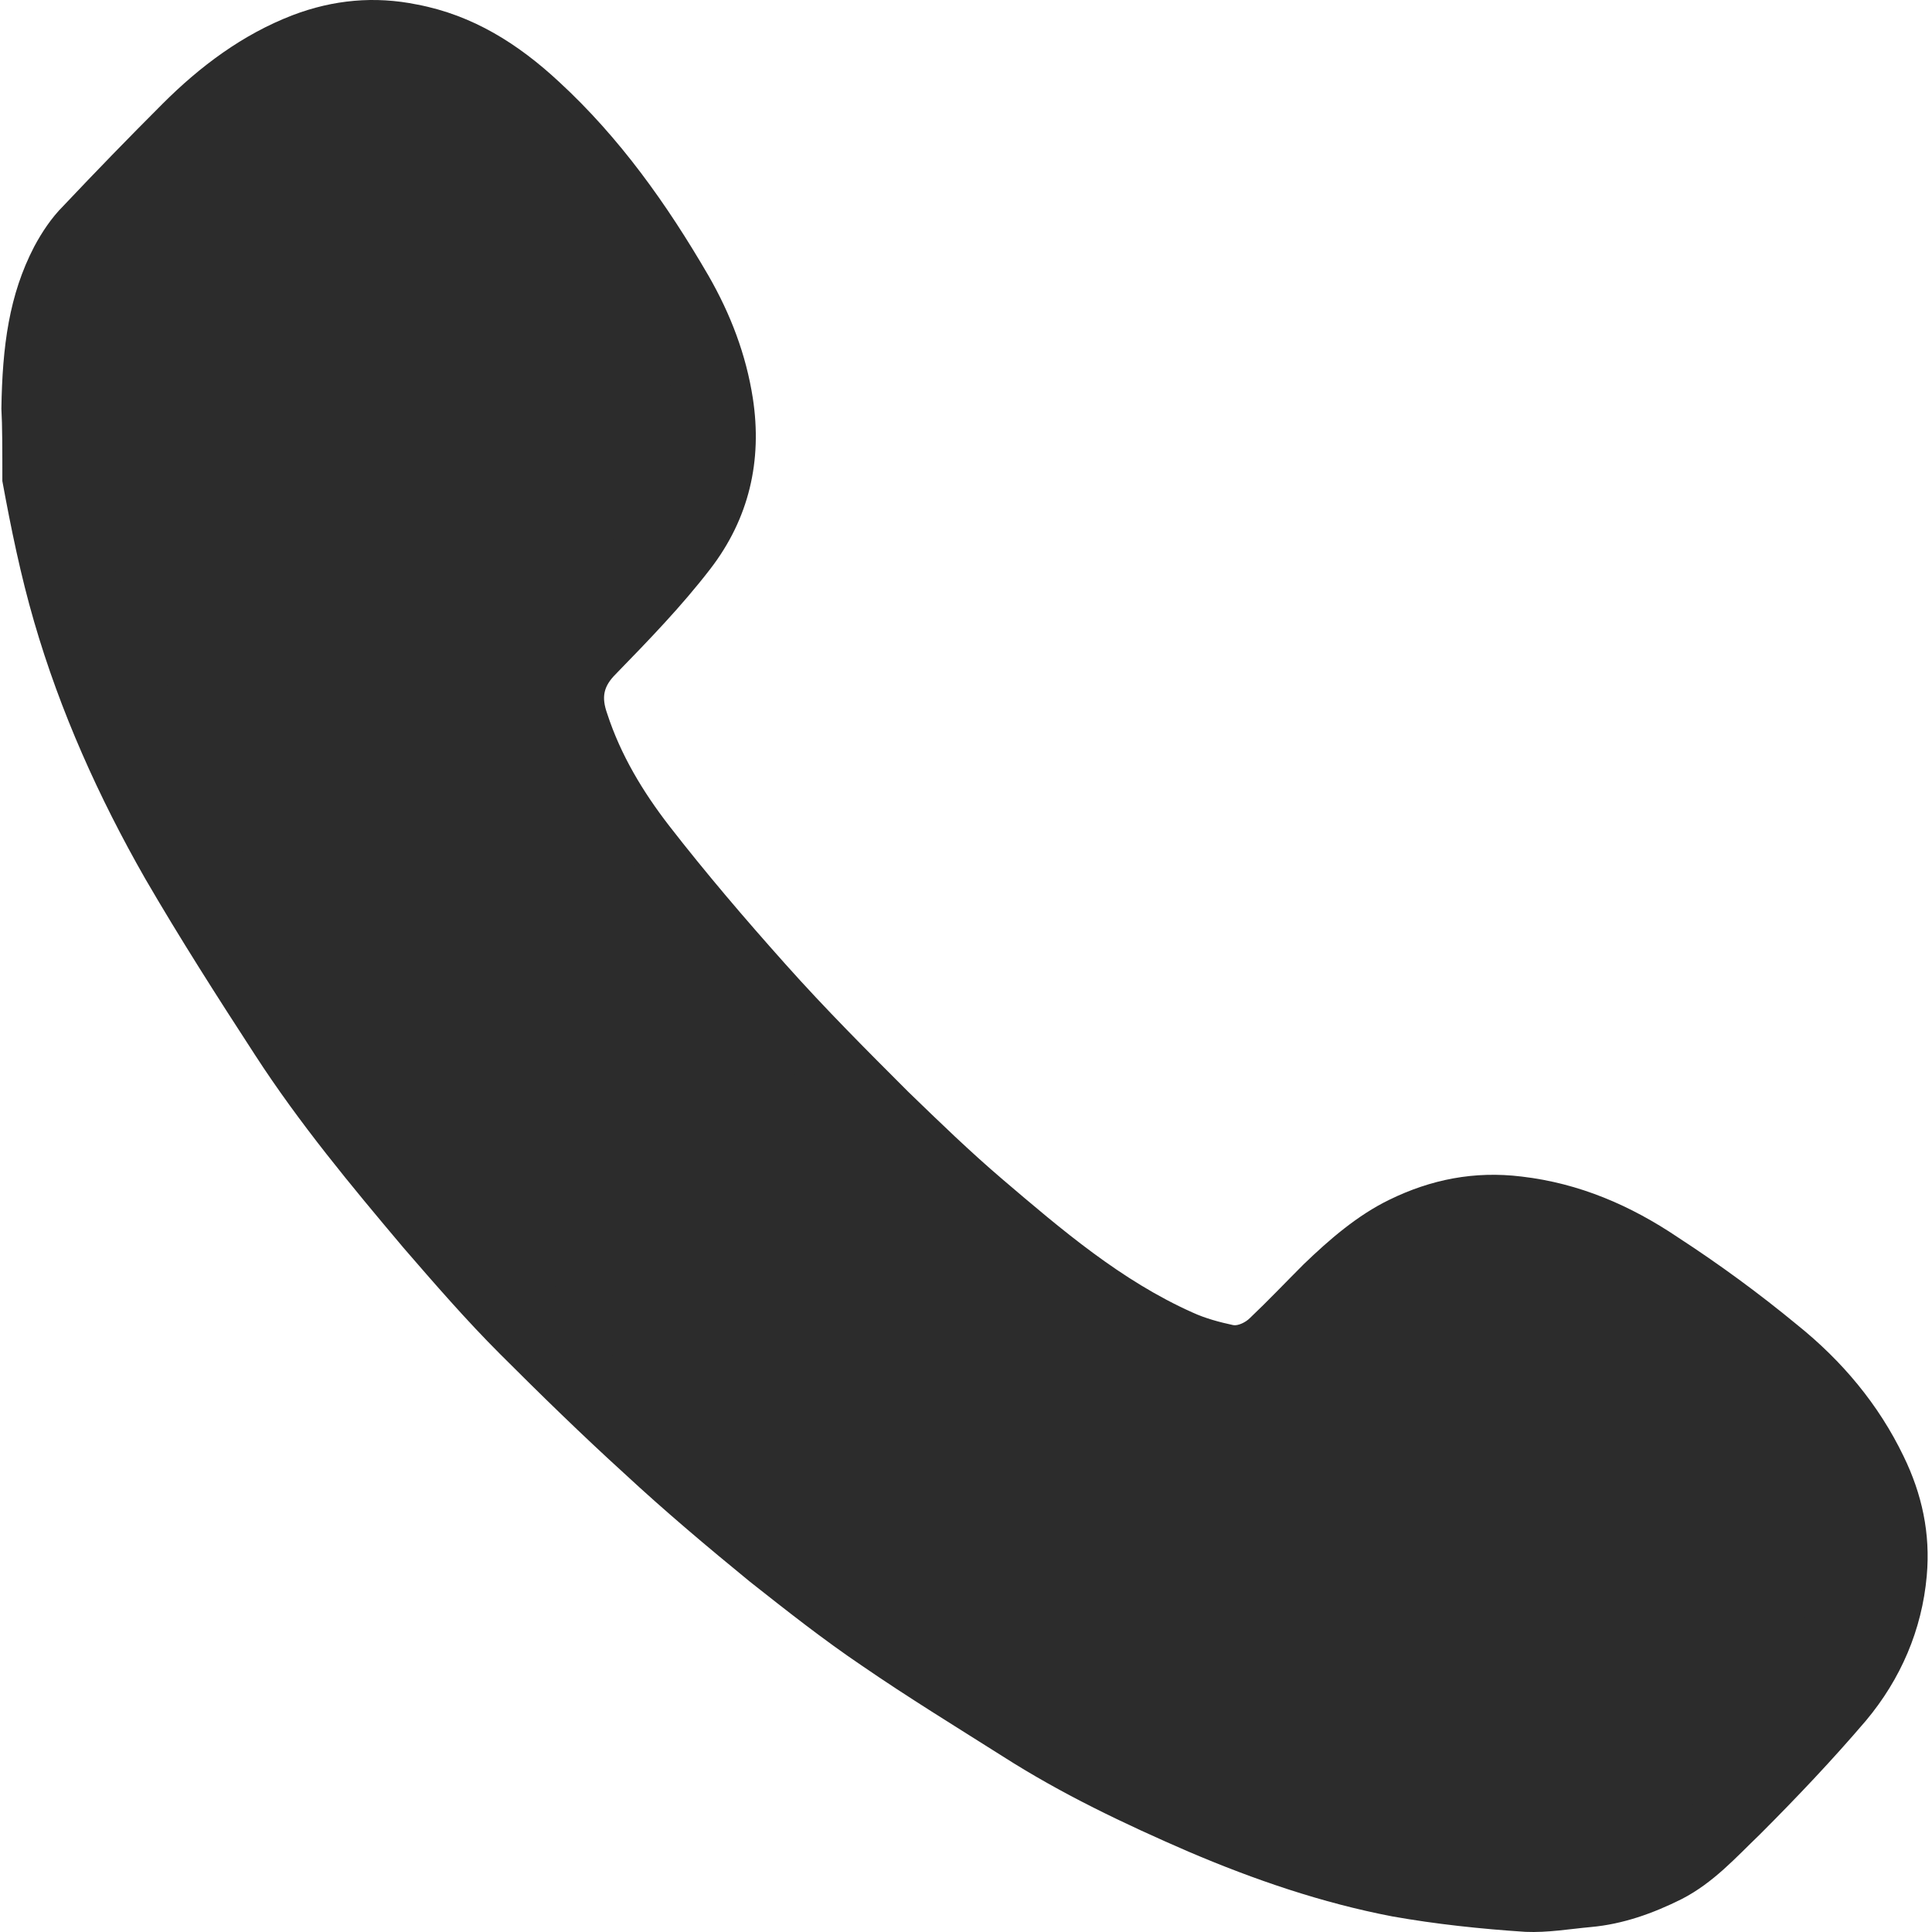 <?xml version="1.0" standalone="no"?><!DOCTYPE svg PUBLIC "-//W3C//DTD SVG 1.1//EN" "http://www.w3.org/Graphics/SVG/1.1/DTD/svg11.dtd"><svg class="icon" width="200px" height="200.00px" viewBox="0 0 1024 1024" version="1.1" xmlns="http://www.w3.org/2000/svg"><path d="M0.735 216.631c0.511-33.232 4.09-60.329 17.383-85.893 4.09-7.669 9.203-15.338 15.338-21.473 17.383-18.406 34.766-36.3 52.66-54.194 19.939-19.939 42.435-36.811 69.021-47.036 21.473-8.18 43.458-10.225 65.953-5.624 29.653 5.624 53.683 20.962 75.156 40.901 32.21 29.653 57.262 64.931 79.246 102.764 11.759 20.451 19.939 41.924 23.518 64.931 5.113 33.232-2.045 63.908-22.496 90.494-15.338 19.939-32.721 37.834-50.104 55.728-6.646 6.646-7.669 12.27-4.601 20.962 7.158 21.984 18.917 41.413 32.721 59.307 19.428 25.052 40.39 49.593 61.863 73.622 20.962 23.518 42.946 45.503 64.931 67.487 16.36 15.849 32.721 31.698 50.104 46.525 31.187 26.586 62.886 53.683 100.719 70.555 6.646 3.068 14.315 5.113 21.473 6.646 2.556 0.511 6.646-1.534 8.692-3.579 9.714-9.203 18.917-18.917 28.631-28.631 13.804-13.293 28.631-26.075 45.503-34.255 21.984-10.737 44.991-15.338 70.043-12.27 30.676 3.579 57.773 15.338 82.825 32.21 21.984 14.315 42.946 29.653 63.397 46.525 23.518 18.917 42.946 41.924 56.239 69.532 9.714 19.939 14.315 40.901 12.27 63.397-2.556 28.631-13.804 54.705-32.21 76.69-17.894 20.962-36.811 40.901-56.239 60.329-12.782 12.27-24.541 25.563-41.413 34.255-15.338 7.669-31.187 13.293-48.059 14.827-11.248 1.023-23.007 3.068-34.766 2.556-23.518-1.534-47.548-4.09-70.555-8.18-37.322-7.158-73.111-19.428-107.877-34.255-34.255-14.827-67.487-30.676-98.674-50.615-25.052-15.849-50.104-31.187-74.645-48.059-20.451-13.804-39.879-29.142-59.307-44.48-22.496-18.406-44.991-37.322-66.465-57.262-22.496-20.451-44.48-41.924-65.953-63.397-17.894-17.894-34.766-37.322-51.127-56.239-27.608-32.721-55.217-65.953-78.735-102.253-19.939-30.676-39.879-61.863-58.284-93.562-24.541-42.946-44.991-88.449-58.796-135.997C10.96 305.08 5.847 280.028 1.246 254.976c0-15.849 0-29.653-0.511-38.345z m69.021-4.09c0.511 9.203 0 17.894 2.045 27.097 4.601 23.007 9.203 46.014 15.849 67.998 11.759 40.39 29.142 78.735 49.593 115.546 12.782 23.007 25.563 45.503 39.879 67.487 24.029 37.834 50.104 73.622 79.757 107.877 20.962 24.029 41.413 48.059 63.397 71.066 20.962 21.984 42.946 41.924 64.931 62.886 13.293 12.27 27.097 24.541 41.413 36.3 26.586 20.962 53.172 42.435 81.291 62.374 40.901 28.631 83.848 54.194 129.35 75.156 32.721 15.338 65.953 28.631 100.719 37.322 26.586 7.158 53.172 11.759 80.269 11.248 4.09 0 7.669-1.023 11.759-1.023 16.36-1.534 32.21-5.624 43.458-18.917 3.579-4.09 7.669-8.18 11.759-11.759 22.496-20.451 44.48-40.901 60.329-66.976 8.692-14.315 12.27-30.165 6.135-46.525-4.601-12.27-11.759-23.518-20.962-32.721-12.782-12.27-26.075-24.541-39.367-35.789-20.451-16.872-42.435-30.676-66.465-41.413-24.541-10.737-47.036-10.225-67.487 8.18-16.872 14.827-32.721 30.676-49.081 46.014-1.534 1.534-3.579 3.579-5.624 4.601-15.849 10.225-32.21 15.338-51.127 13.804-18.406-1.534-35.789-6.646-52.149-14.315-32.721-15.849-62.374-37.322-89.983-61.352-24.029-20.451-48.059-40.901-70.555-62.886-25.052-24.541-49.081-49.593-73.111-75.667-16.872-17.894-32.721-36.811-48.059-56.239-19.939-24.541-37.834-50.104-51.127-78.735-9.714-20.962-15.849-42.946-12.782-66.465 2.045-16.36 8.18-29.653 19.939-41.413 14.827-15.338 30.165-30.676 44.48-47.036 10.225-11.248 17.894-25.052 15.338-40.901-2.556-14.315-7.669-28.631-13.804-41.413-10.737-21.984-25.052-41.413-40.901-60.329-13.804-16.872-28.12-33.232-46.525-44.991-12.27-7.669-25.563-12.782-40.39-9.714-20.451 4.09-36.3 16.872-51.127 30.676-14.315 13.293-27.608 27.097-41.413 41.413-6.646 6.646-13.804 13.293-17.894 21.473-10.225 14.315-11.759 31.187-11.759 48.059z" fill="#2c2c2c" /><path d="M113.213 88.815l58.796-44.991 103.787 26.075 86.915 114.523L307.494 332.688l-5.113 81.802 157.47 206.04 191.725 116.057 115.035-51.127 110.945 10.225 107.366 114.012-93.05 155.936-106.343 13.804-159.515-44.48L348.395 746.813l-189.168-227.513L44.192 265.201V175.73z" fill="#2c2c2c" /></svg>